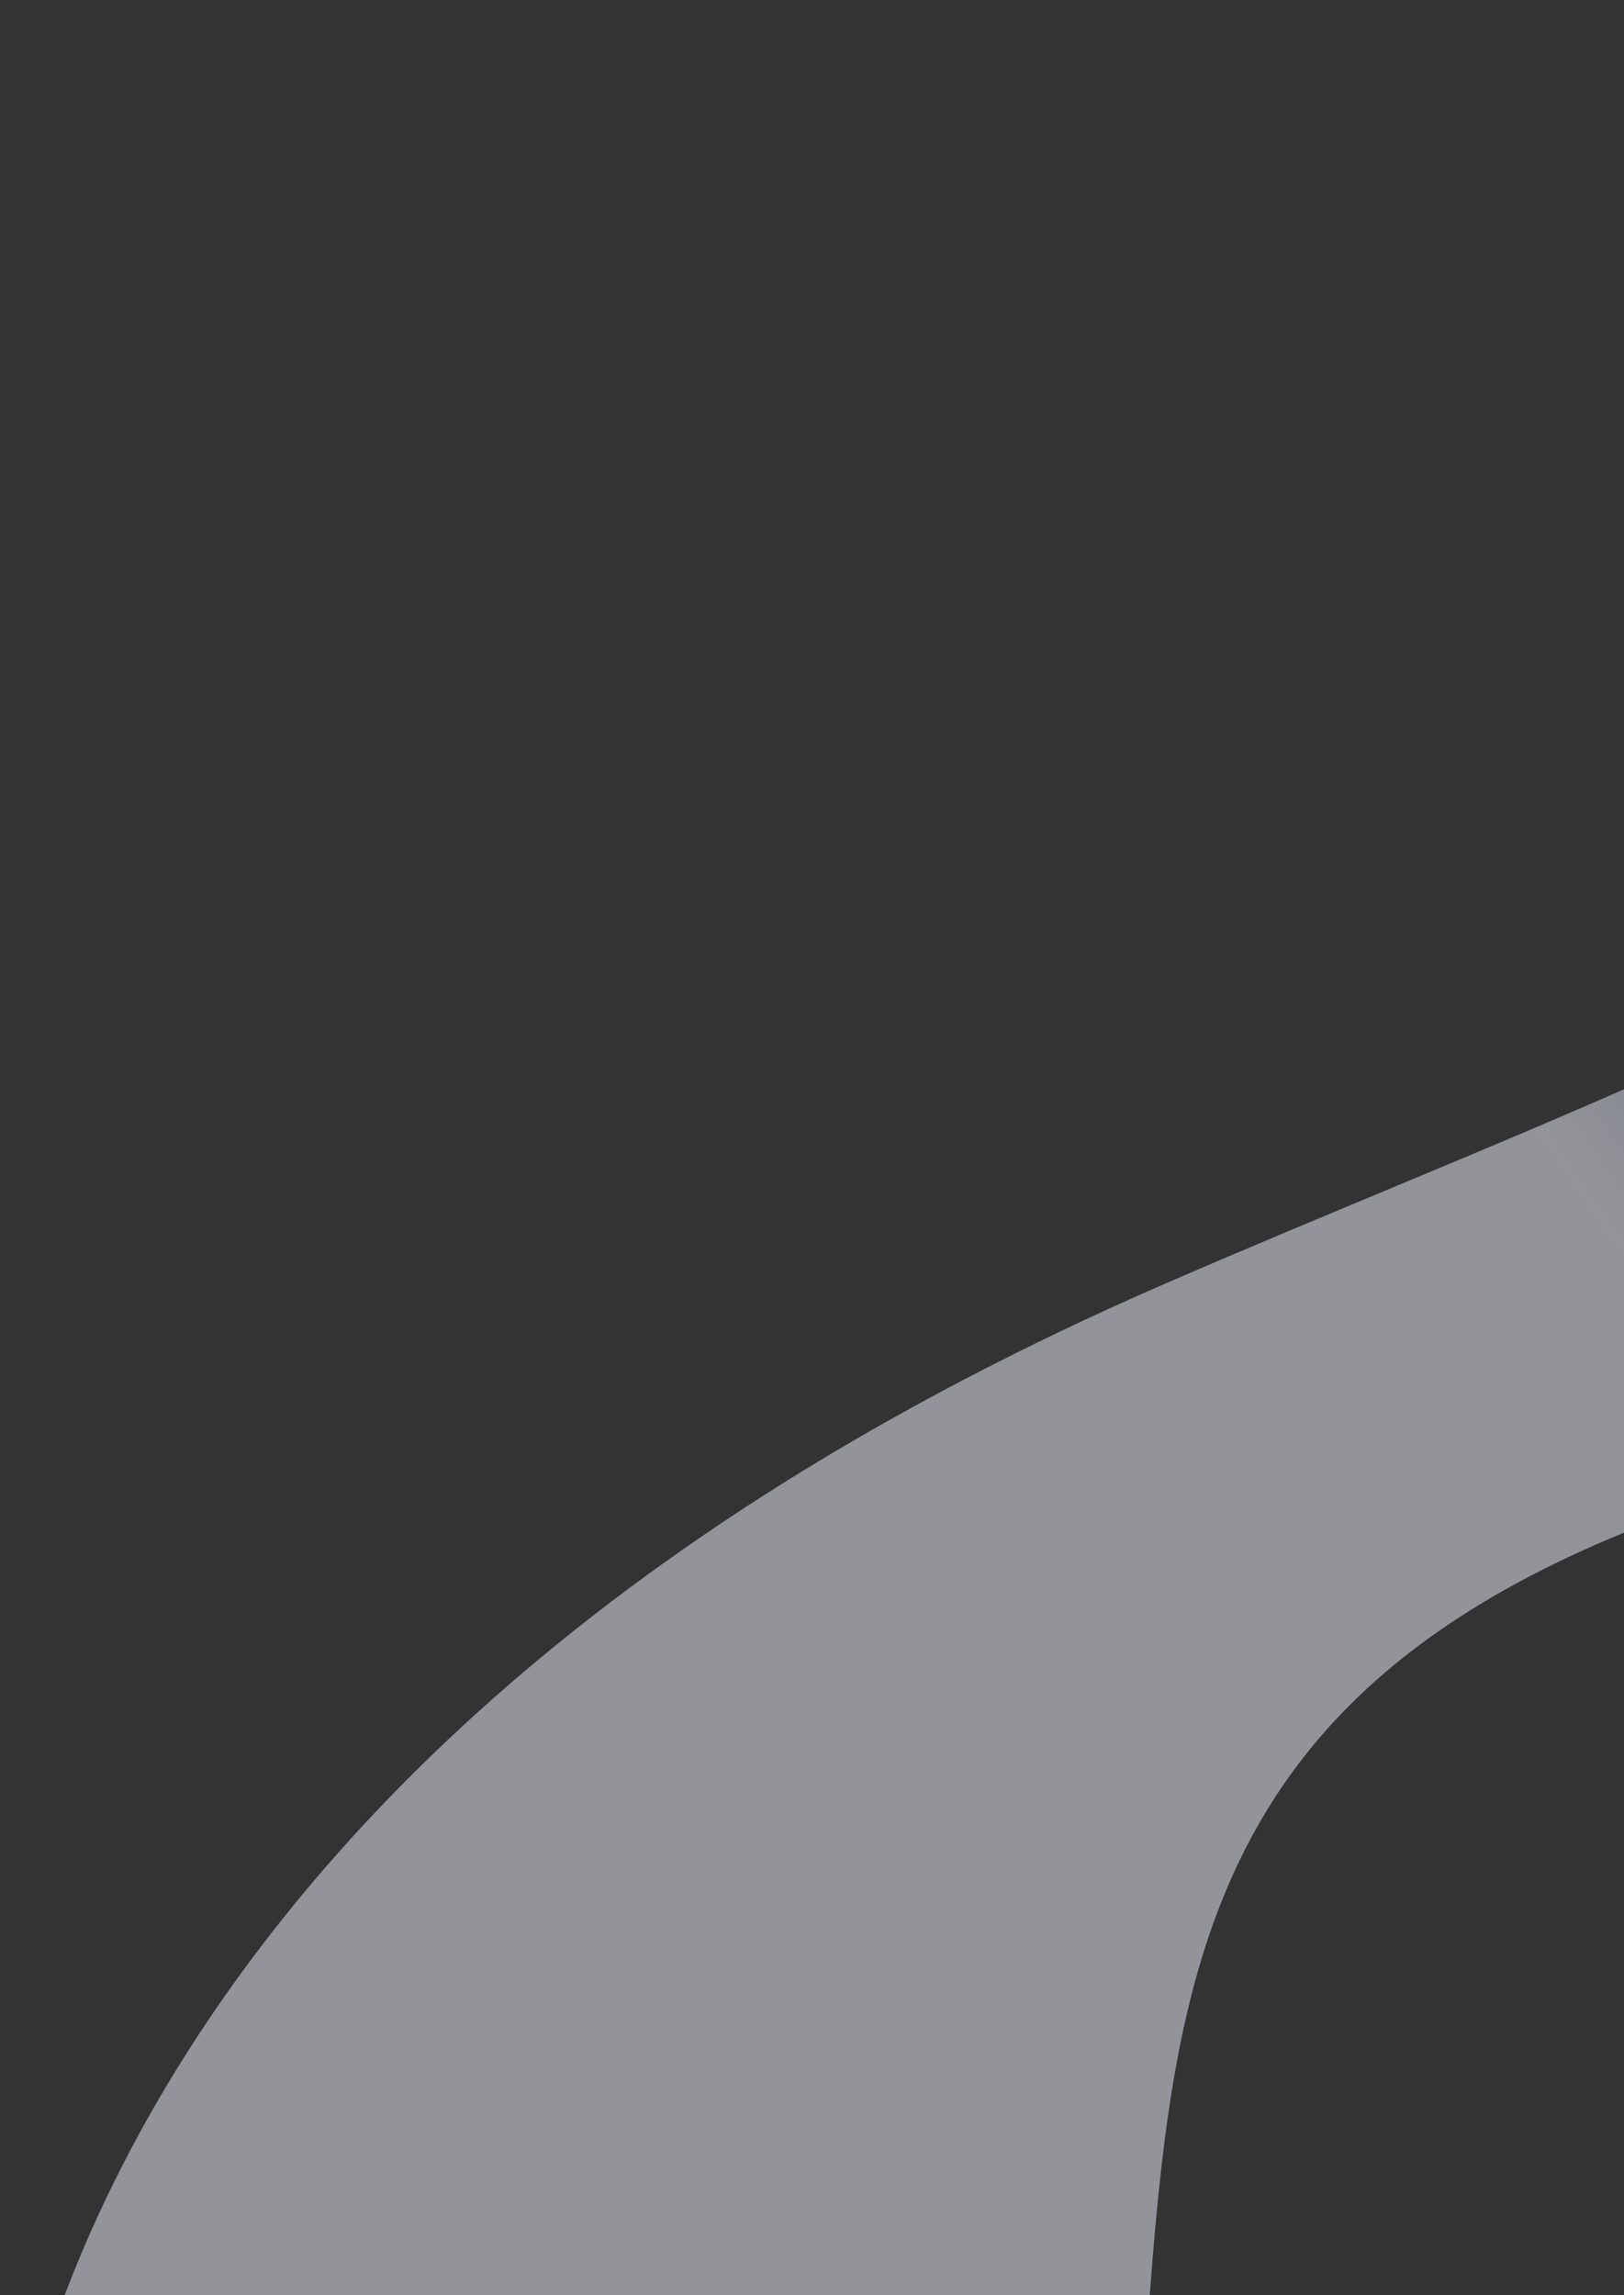 <svg width="637" height="900" viewBox="0 0 637 900" fill="none" xmlns="http://www.w3.org/2000/svg">
<rect x="0" y="0" width="637" height="900" fill="#333333" stroke="none"/>
<path opacity="0.5" d="M597.934 -469.356C409.075 -587.017 44.595 -605.018 44.595 -605.018C44.595 -605.018 653.244 -793.301 910.098 -573.151C1112.63 -399.56 1184.95 -139.761 1143.99 68.74C1103.04 277.24 1012.98 515.515 782.5 560C425 629 465 789 442.307 1012H0C0 1012 0 701.525 457.779 503.04C709.8 393.768 973.146 317.505 990.186 43.246C1005.82 -208.377 811.847 -336.086 597.934 -469.356Z" fill="url(#paint0_linear_56_875)"/>
<defs>
<linearGradient id="paint0_linear_56_875" x1="661.5" y1="527.5" x2="1384.27" y2="26.868" gradientUnits="userSpaceOnUse">
<stop stop-color="#F2F6FF"/>
<stop offset="1" stop-color="#0035BD" stop-opacity="0"/>
</linearGradient>
</defs>
</svg>
